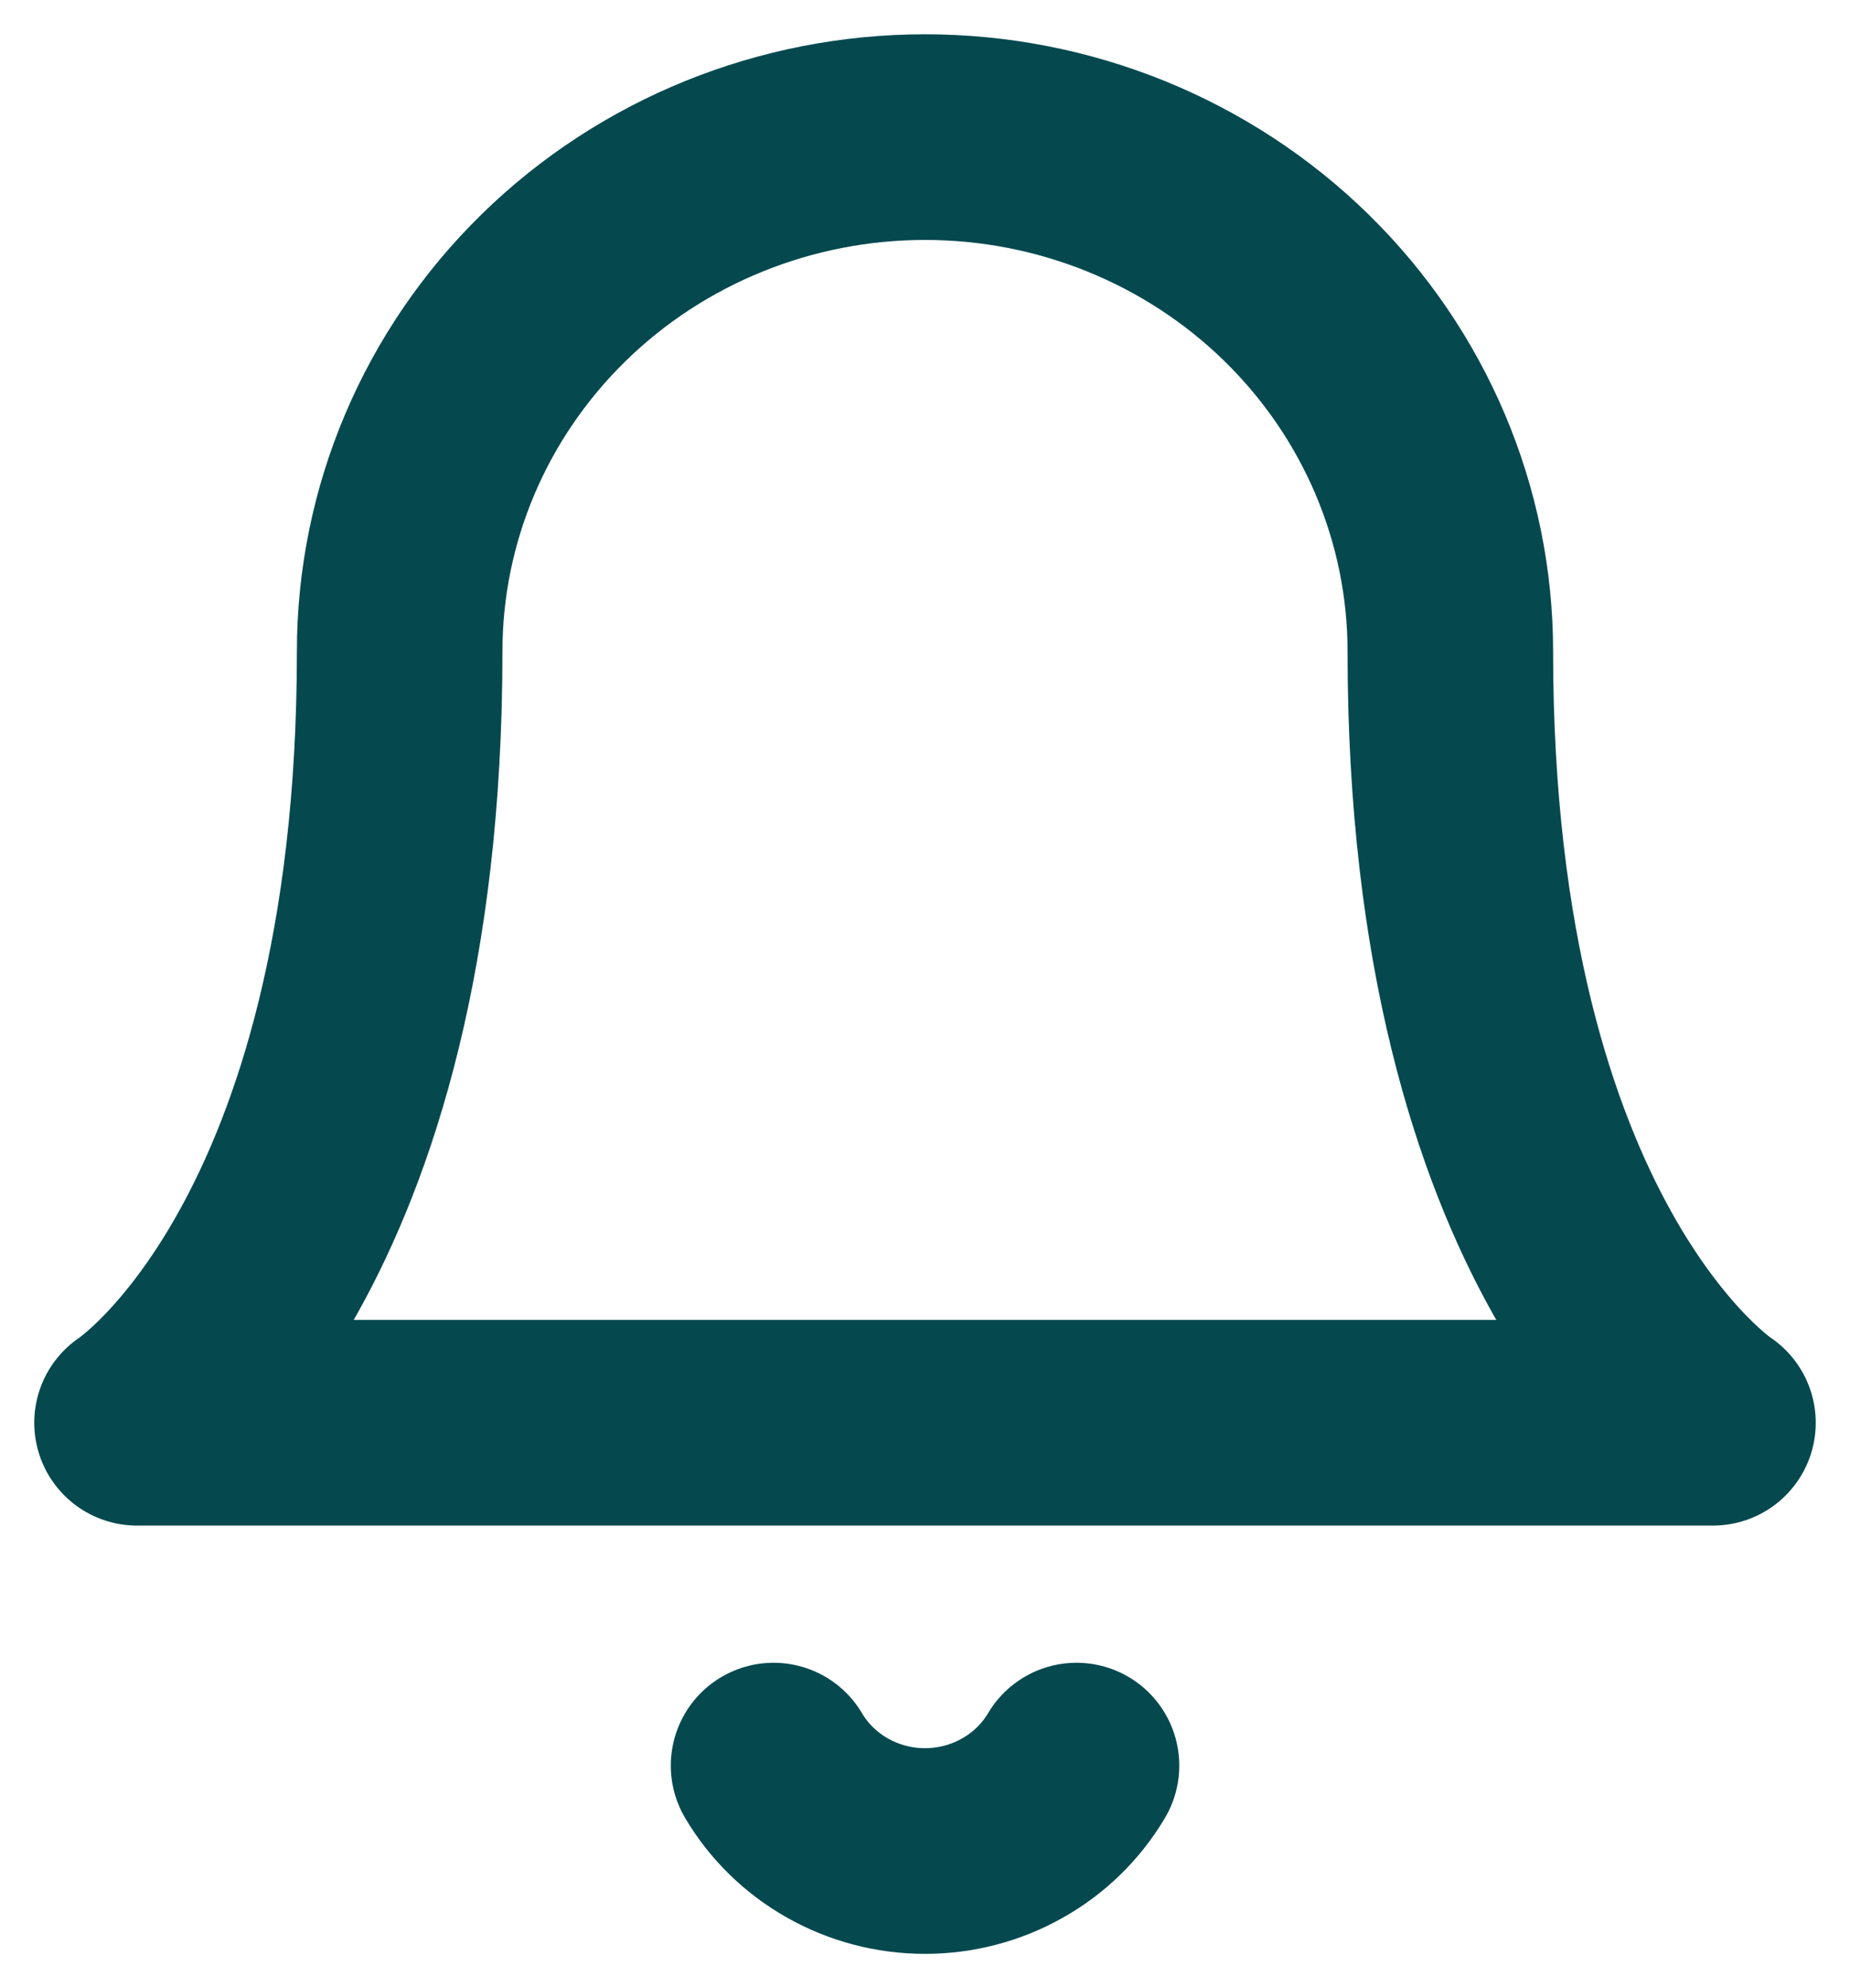 <svg width="27" height="29" viewBox="0 0 27 29" fill="none" xmlns="http://www.w3.org/2000/svg">
<path id="Vector" d="M15.711 25.754C15.486 26.133 15.164 26.448 14.775 26.666C14.388 26.885 13.948 27 13.5 27C13.052 27 12.613 26.885 12.225 26.666C11.837 26.448 11.514 26.133 11.29 25.754M21.167 9.501C21.167 7.512 20.359 5.604 18.921 4.197C17.483 2.79 15.533 2 13.5 2C11.467 2 9.517 2.79 8.079 4.197C6.641 5.604 5.833 7.512 5.833 9.501C5.833 18.253 2 20.753 2 20.753H25C25 20.753 21.167 18.253 21.167 9.501Z" stroke="#05494F" stroke-width="3" stroke-linecap="round" stroke-linejoin="round"/>
</svg>
